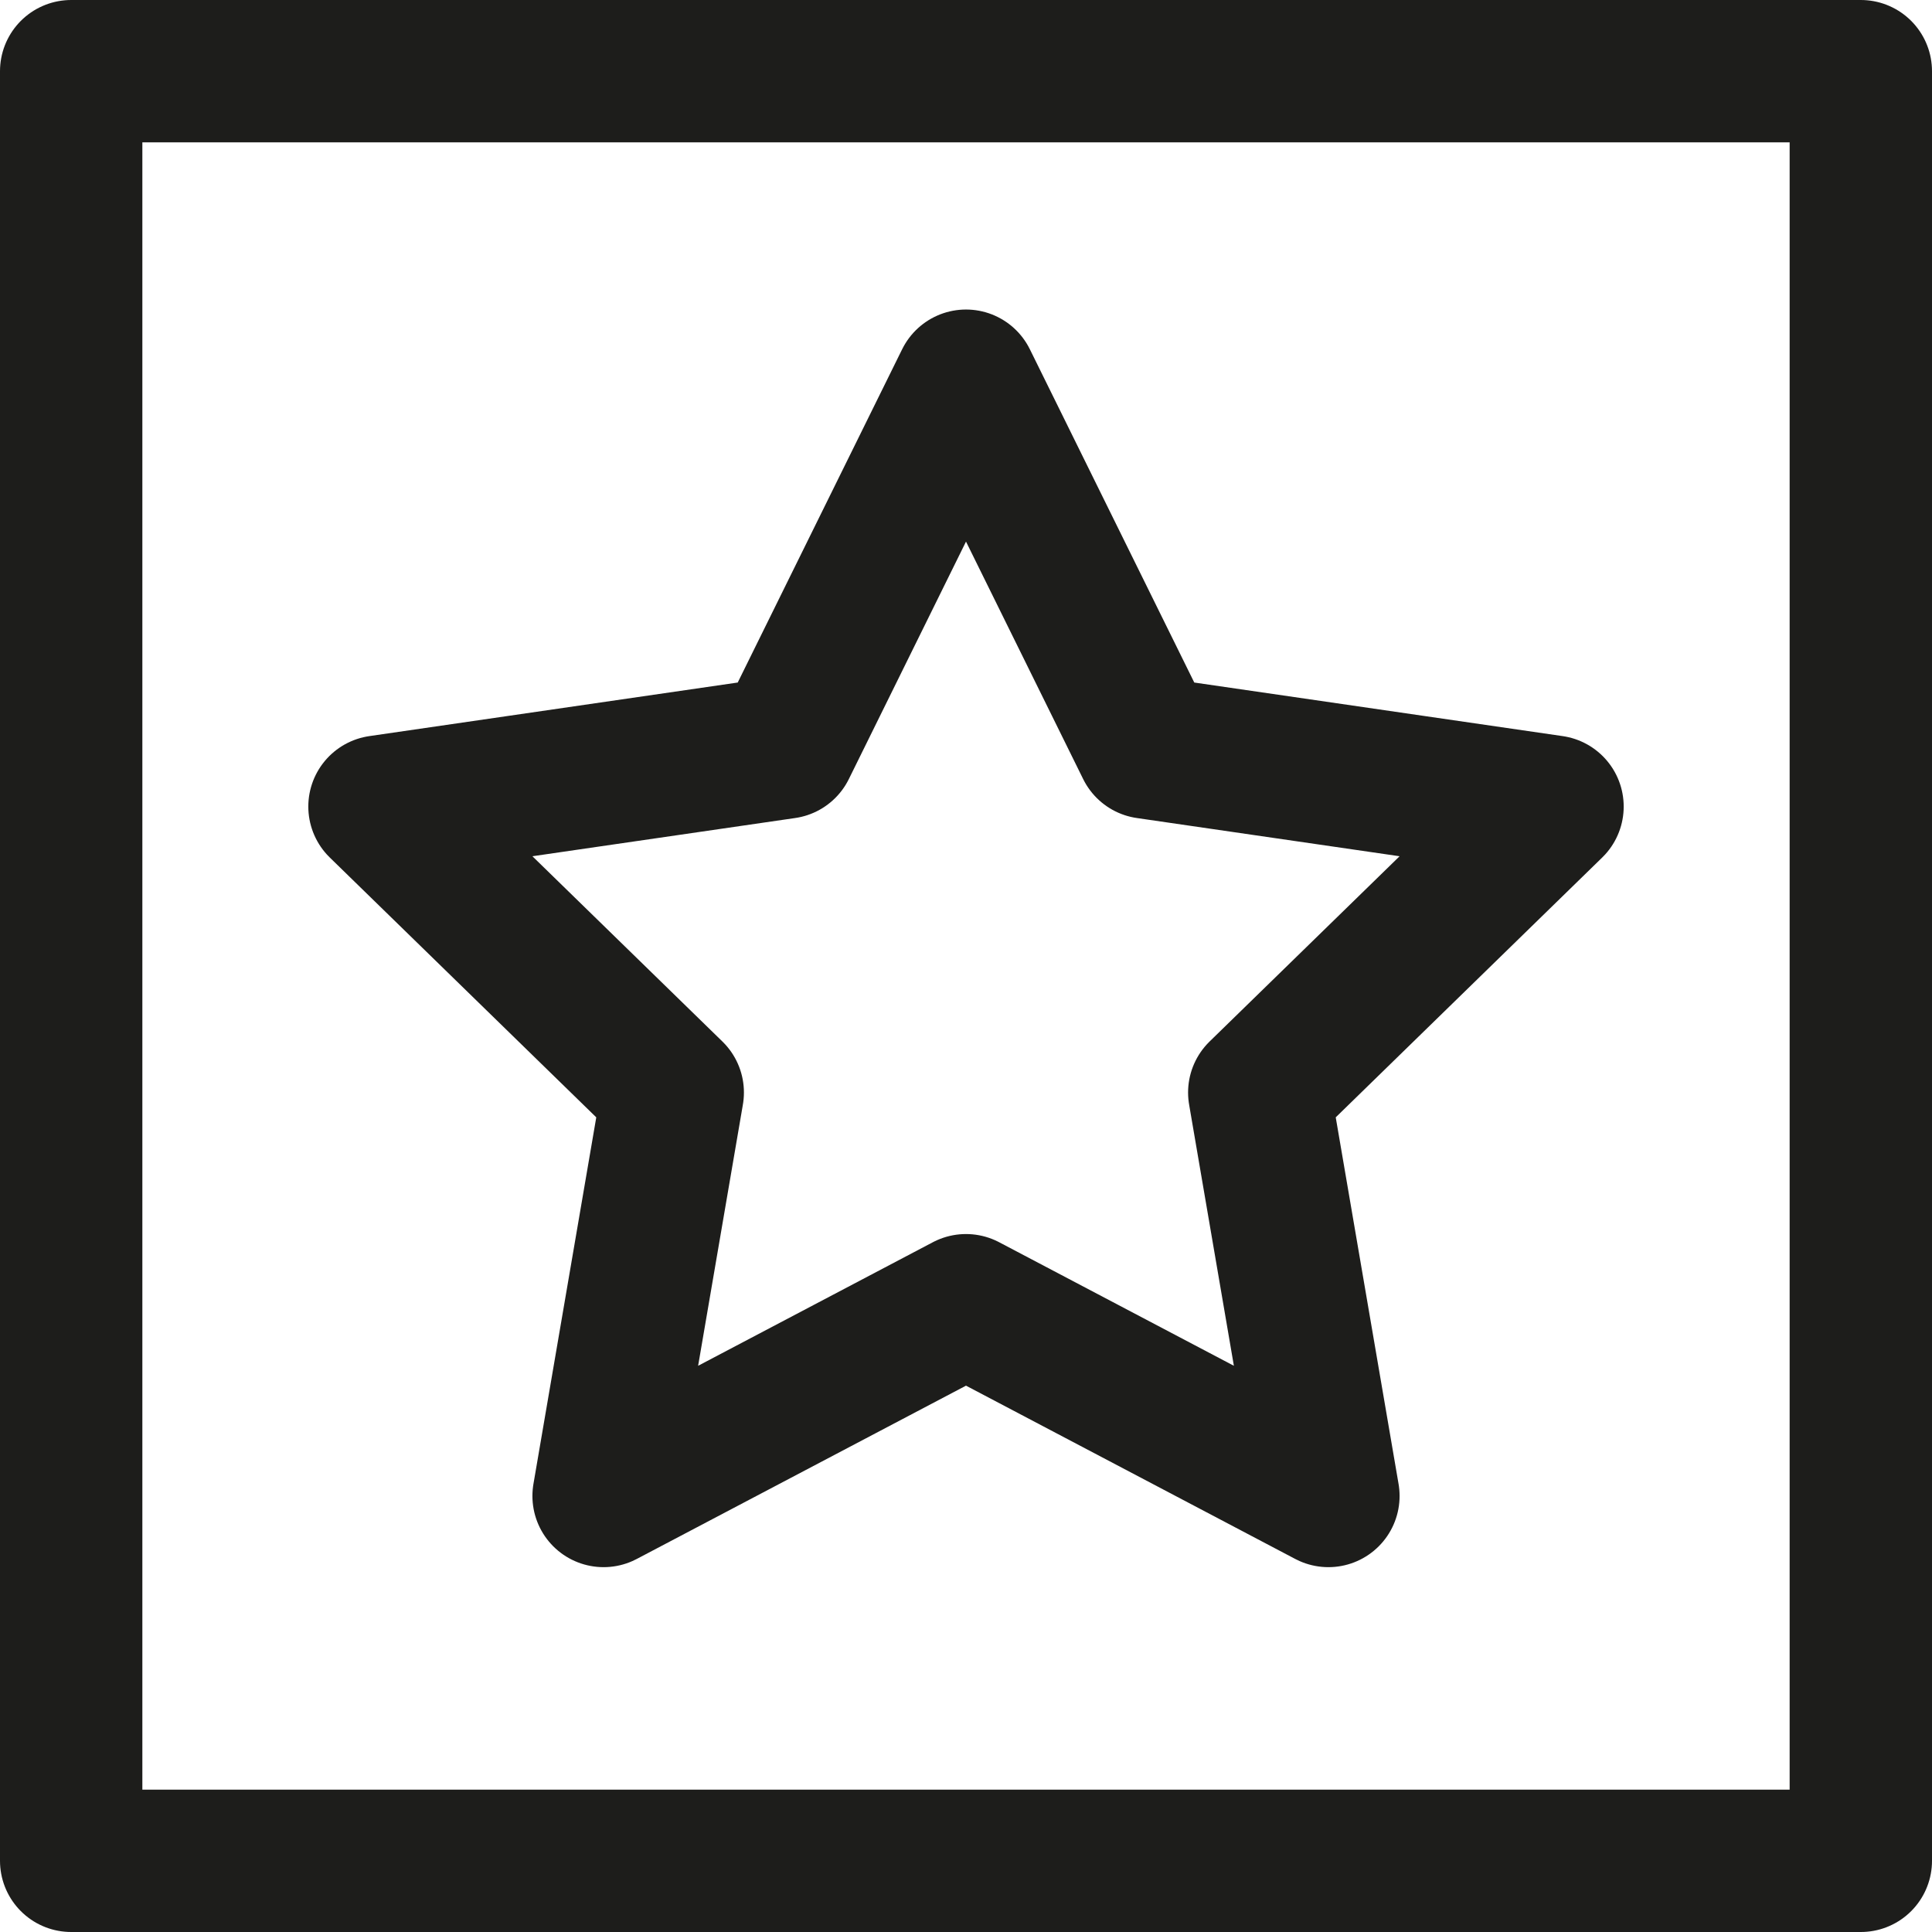 <svg id="Ebene_1" data-name="Ebene 1" xmlns="http://www.w3.org/2000/svg" viewBox="0 0 47.5 47.5"><defs><style>.cls-1{fill:none;stroke:#1d1d1b;stroke-linecap:round;stroke-linejoin:round;stroke-width:3.5px;}</style></defs><title>mosaic_icon_03</title><rect class="cls-1" x="1.75" y="1.75" width="44" height="44"/><polygon class="cls-1" points="23.75 9.36 28.2 18.38 38.17 19.83 30.96 26.86 32.66 36.78 23.75 32.09 14.84 36.78 16.54 26.86 9.33 19.83 19.3 18.38 23.75 9.36"/></svg>